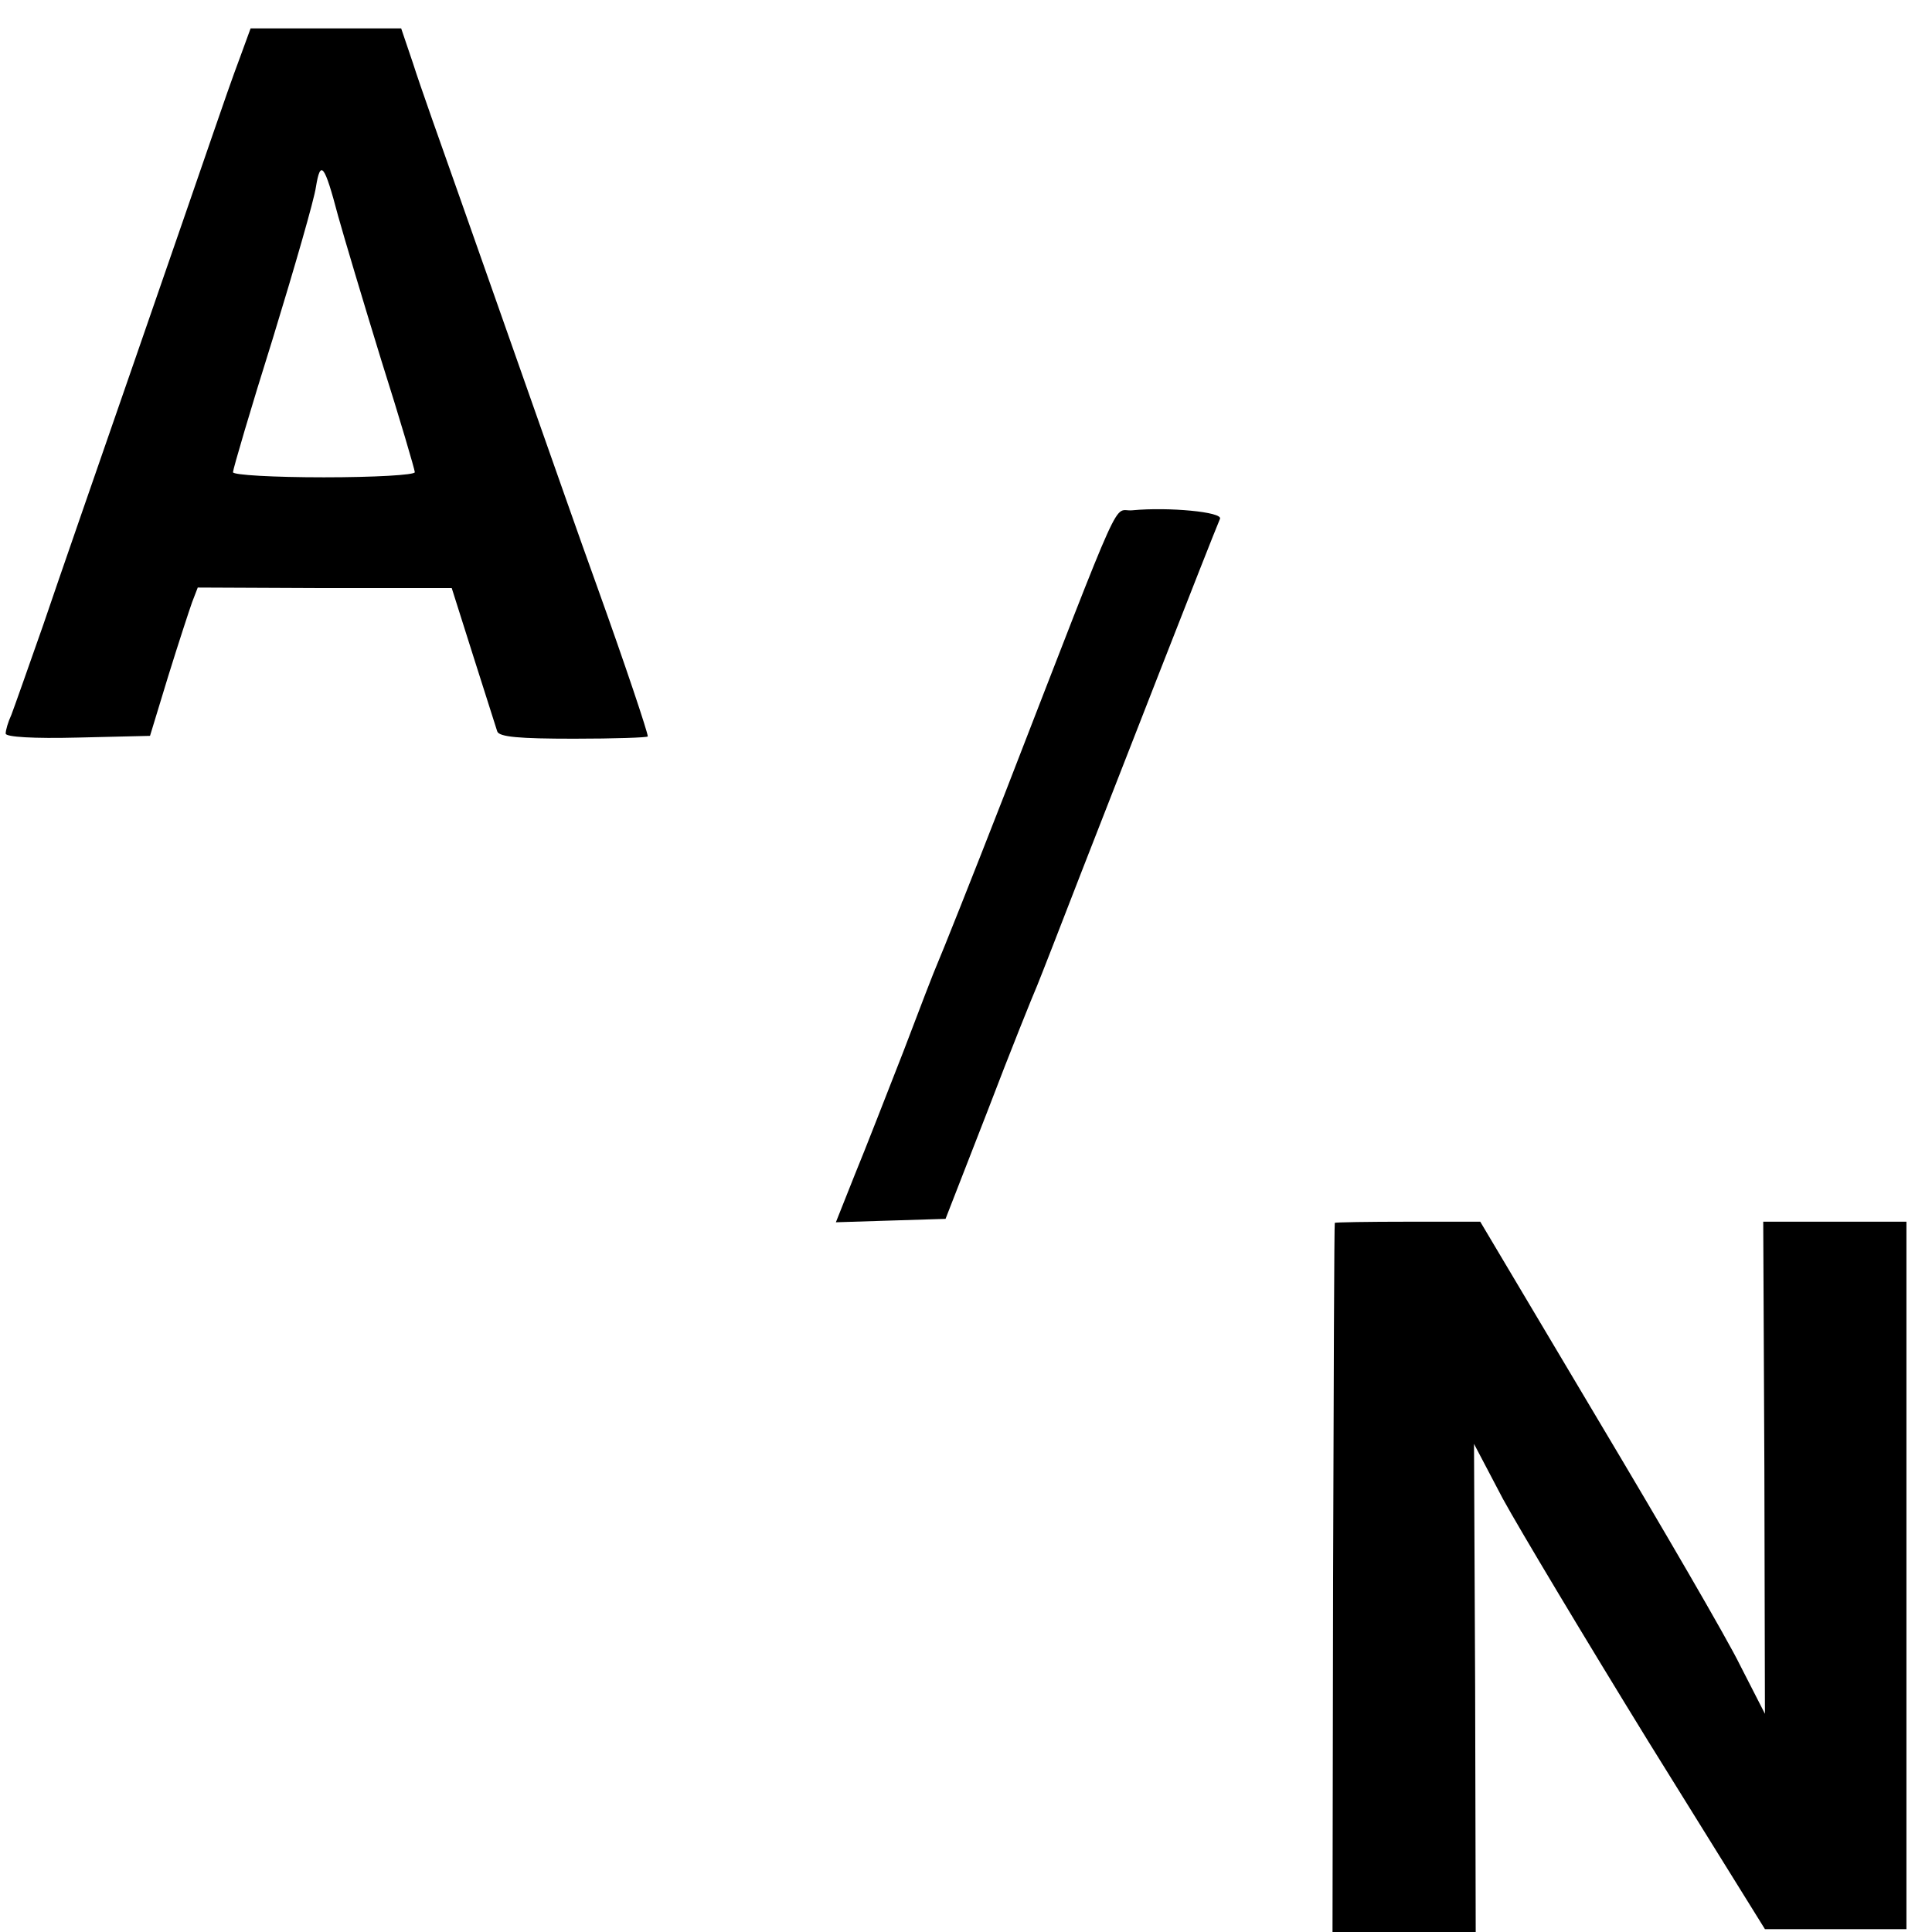 <?xml version="1.0" standalone="no"?>
<!DOCTYPE svg PUBLIC "-//W3C//DTD SVG 20010904//EN"
 "http://www.w3.org/TR/2001/REC-SVG-20010904/DTD/svg10.dtd">
<svg version="1.0" xmlns="http://www.w3.org/2000/svg"
 width="340pt" height="340pt" viewBox="0 0 340 340"
 preserveAspectRatio="xMidYMid meet">
<g transform="translate(0,340) scale(0.1,-0.1)"
fill="#000000" stroke="none">
<path d="M422 3298 c-11 -29 -32 -89 -47 -133 -15 -44 -78 -226 -140 -405 -62
-179 -134 -386 -159 -460 -26 -74 -51 -145 -56 -158 -6 -13 -10 -27 -10 -33 0
-6 49 -9 127 -7 l127 3 32 105 c18 58 37 116 42 130 l10 26 223 -1 224 0 38
-120 c21 -66 40 -126 42 -132 3 -10 39 -13 135 -13 71 0 130 2 130 4 0 7 -39
124 -90 266 -29 80 -80 226 -115 325 -35 99 -91 259 -125 355 -34 96 -72 203
-83 238 l-21 62 -132 0 -133 0 -19 -52z m173 -278 c10 -36 44 -150 76 -254 33
-104 59 -193 59 -197 0 -5 -72 -9 -160 -9 -88 0 -160 4 -160 9 0 5 31 111 70
235 38 124 73 245 76 267 8 49 15 40 39 -51z"/>
<path d="M1993 2502 c-36 -4 -9 57 -224 -497 -60 -154 -114 -289 -119 -300 -5
-11 -32 -81 -60 -155 -29 -74 -67 -172 -86 -218 l-33 -83 96 3 97 3 74 190
c40 105 80 204 87 220 7 17 42 107 78 200 57 146 229 587 244 622 5 12 -90 21
-154 15z"/>
<path d="M2349 1248 c-1 -2 -2 -283 -3 -626 l-1 -622 126 0 126 0 -1 430 -2
429 51 -97 c29 -53 144 -245 256 -427 l205 -330 124 0 125 0 0 622 0 623 -126
0 -126 0 2 -433 1 -433 -44 86 c-23 47 -136 241 -250 432 l-207 348 -127 0
c-71 0 -128 -1 -129 -2z"/>
</g>
</svg>

